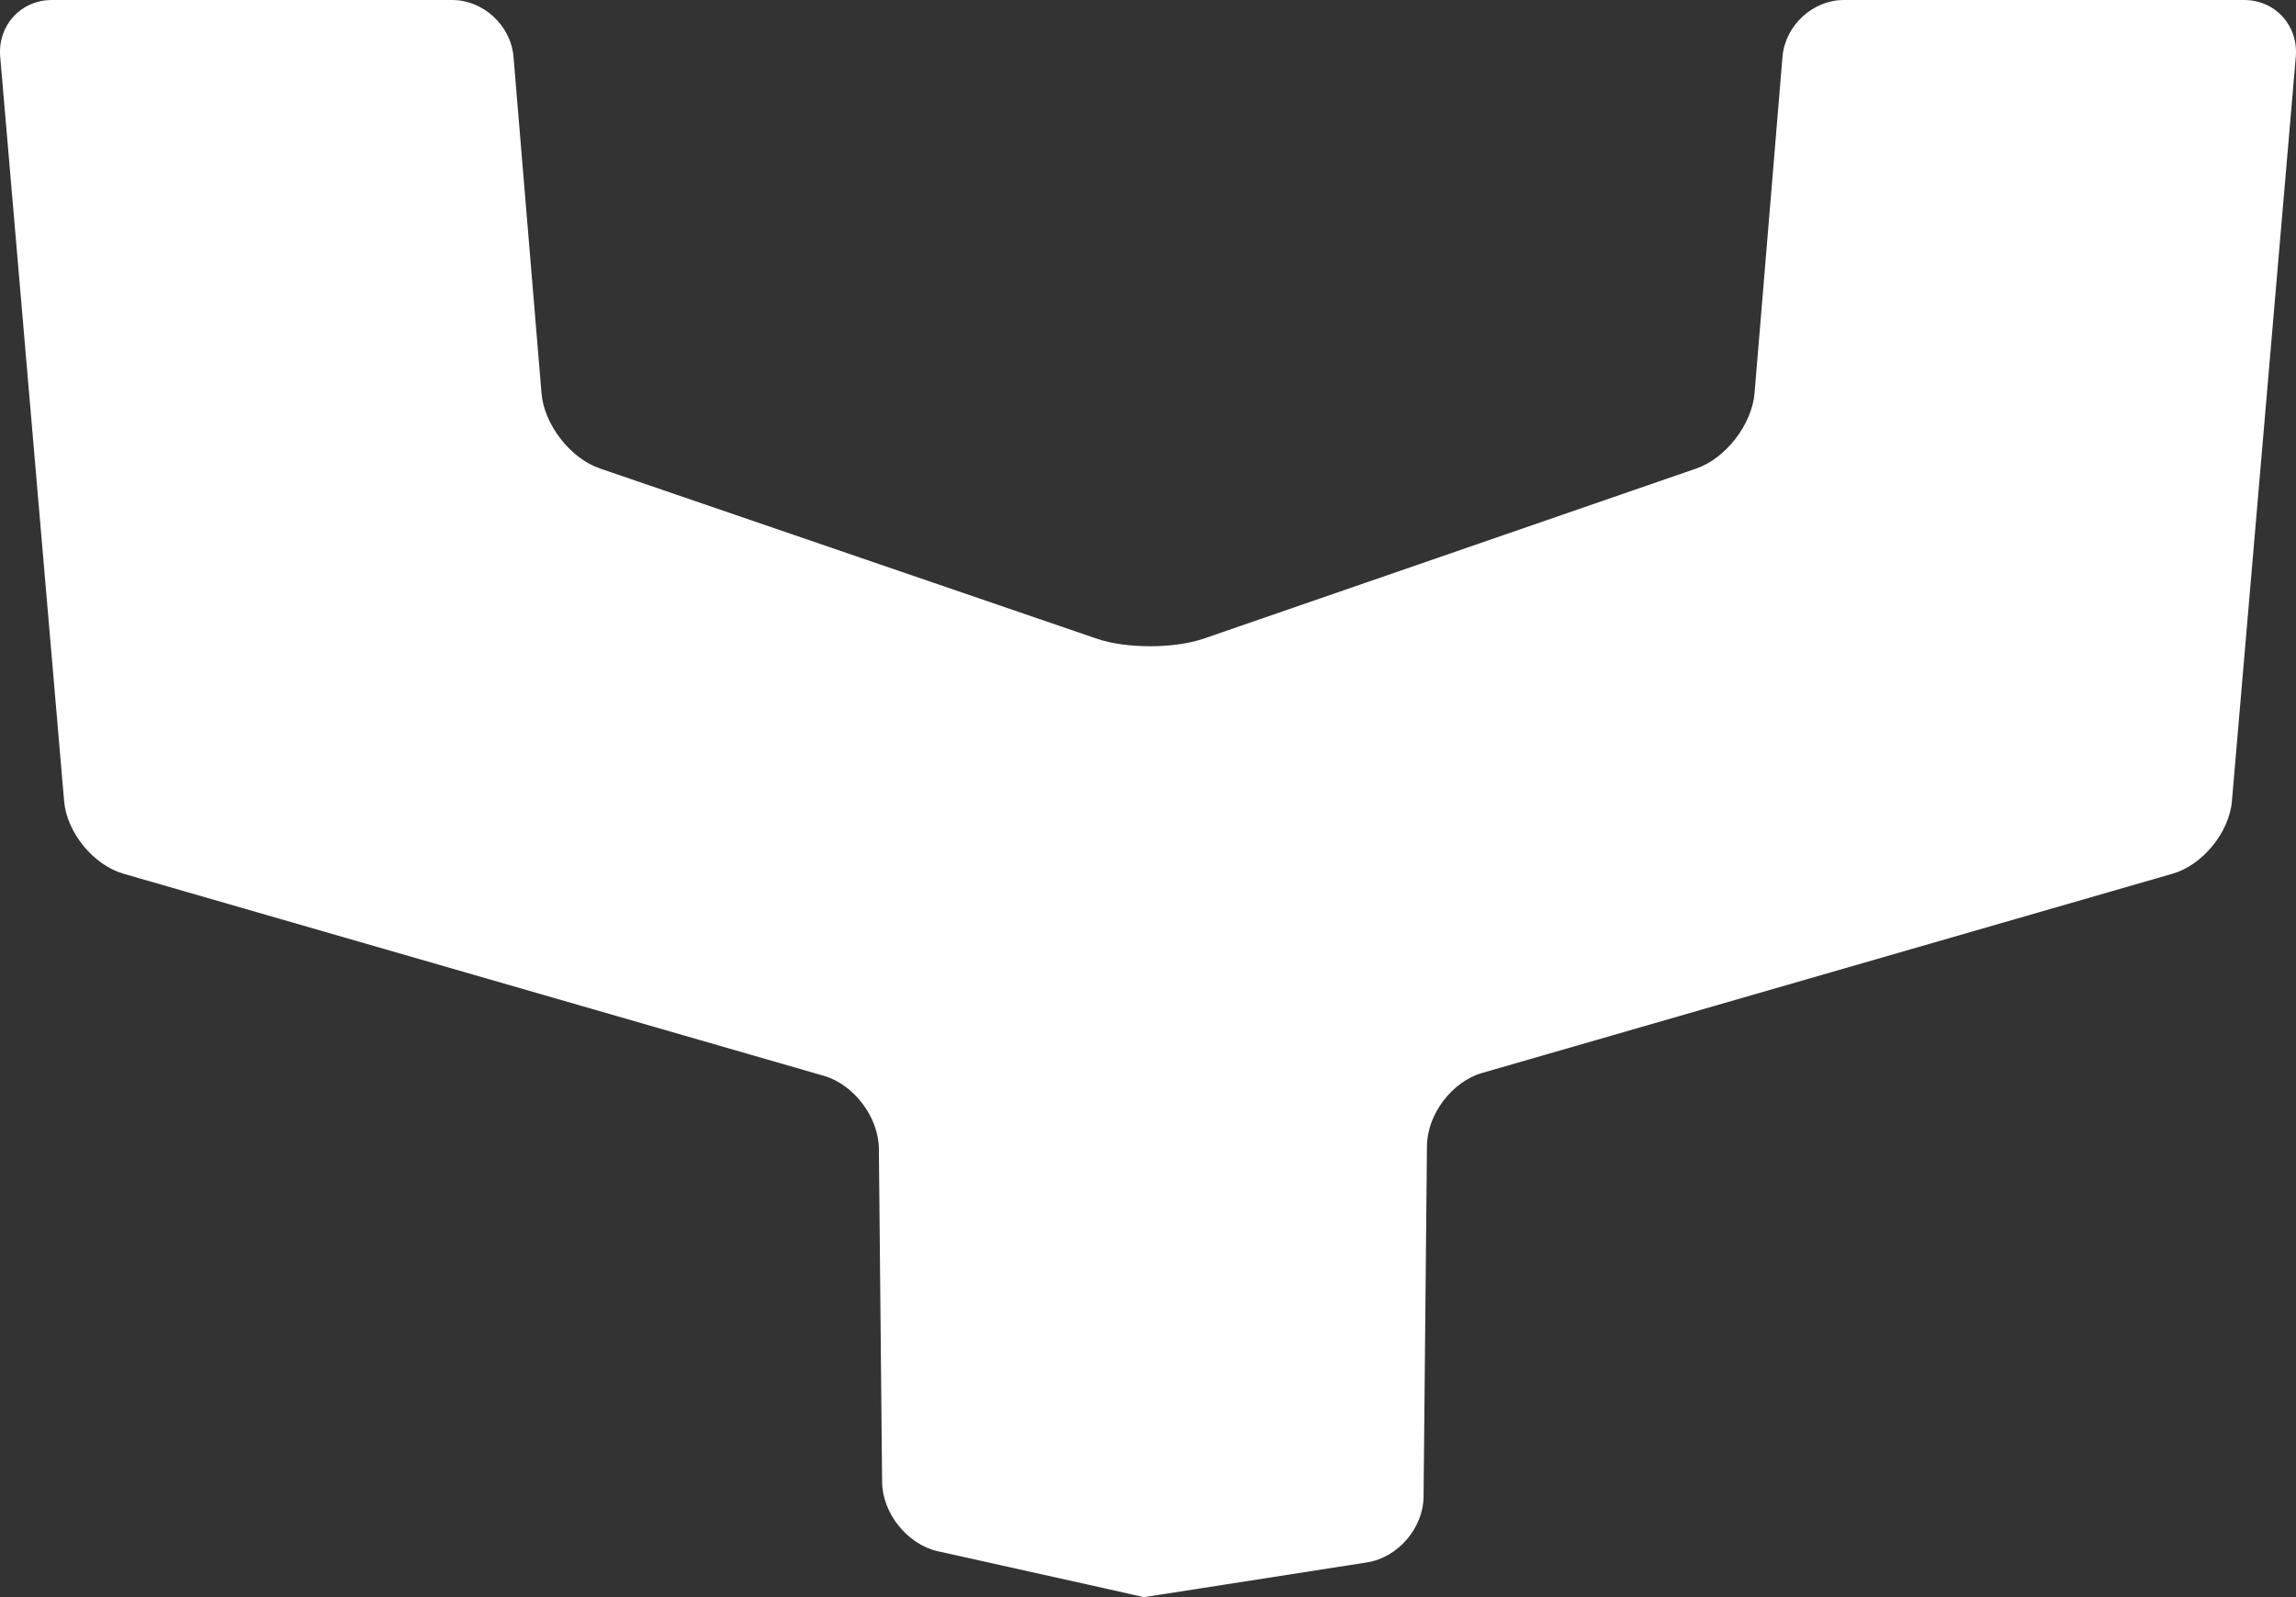 <?xml version="1.0" encoding="UTF-8" standalone="no"?>
<svg width="46px" height="32px" viewBox="0 0 46 32" version="1.1" xmlns="http://www.w3.org/2000/svg" xmlns:xlink="http://www.w3.org/1999/xlink" xmlns:sketch="http://www.bohemiancoding.com/sketch/ns">
    <rect x="0" y="0" width="46" height="32" fill="#333333" stroke="none"/>
    <title>YLD Logo</title>
    <description>Logo for Yield Limited</description>
    <defs></defs>
    <g id="Page-1" stroke="none" stroke-width="1" fill="none" fill-rule="evenodd" sketch:type="MSPage">
        <g id="yld-logo-svg" sketch:type="MSLayerGroup" fill="#FFFFFF">
            <g id="Page-1" sketch:type="MSShapeGroup">
                <path d="M12.016,9.385 C11.426,9.182 10.901,8.505 10.849,7.88 L10.288,1.137 C10.236,0.512 9.683,0 9.06,0 L5.912,0 L3.645,0 L1.04,0 C0.417,0 -0.049,0.511 0.004,1.136 L1.285,16.054 C1.338,16.679 1.872,17.332 2.471,17.505 L16.508,21.556 C17.107,21.729 17.602,22.384 17.608,23.012 L17.673,29.695 C17.679,30.322 18.182,30.946 18.791,31.081 L21.805,31.751 C22.413,31.886 22.911,31.998 22.911,32 C22.911,32.002 23.415,31.925 24.031,31.828 L27.39,31.304 C28.006,31.208 28.515,30.616 28.521,29.989 L28.589,22.955 C28.595,22.327 29.091,21.673 29.69,21.499 L43.529,17.505 C44.128,17.332 44.662,16.679 44.716,16.054 L45.996,1.136 C46.049,0.511 45.583,0 44.96,0 L42.355,0 L40.088,0 L36.94,0 C36.317,0 35.765,0.512 35.712,1.137 L35.152,7.88 C35.099,8.505 34.575,9.184 33.985,9.387 L24.118,12.795 C23.529,12.998 22.564,13 21.974,12.797 L12.016,9.385 L12.016,9.385 Z" id="Path"></path>
            </g>
        </g>
    </g>
</svg>
